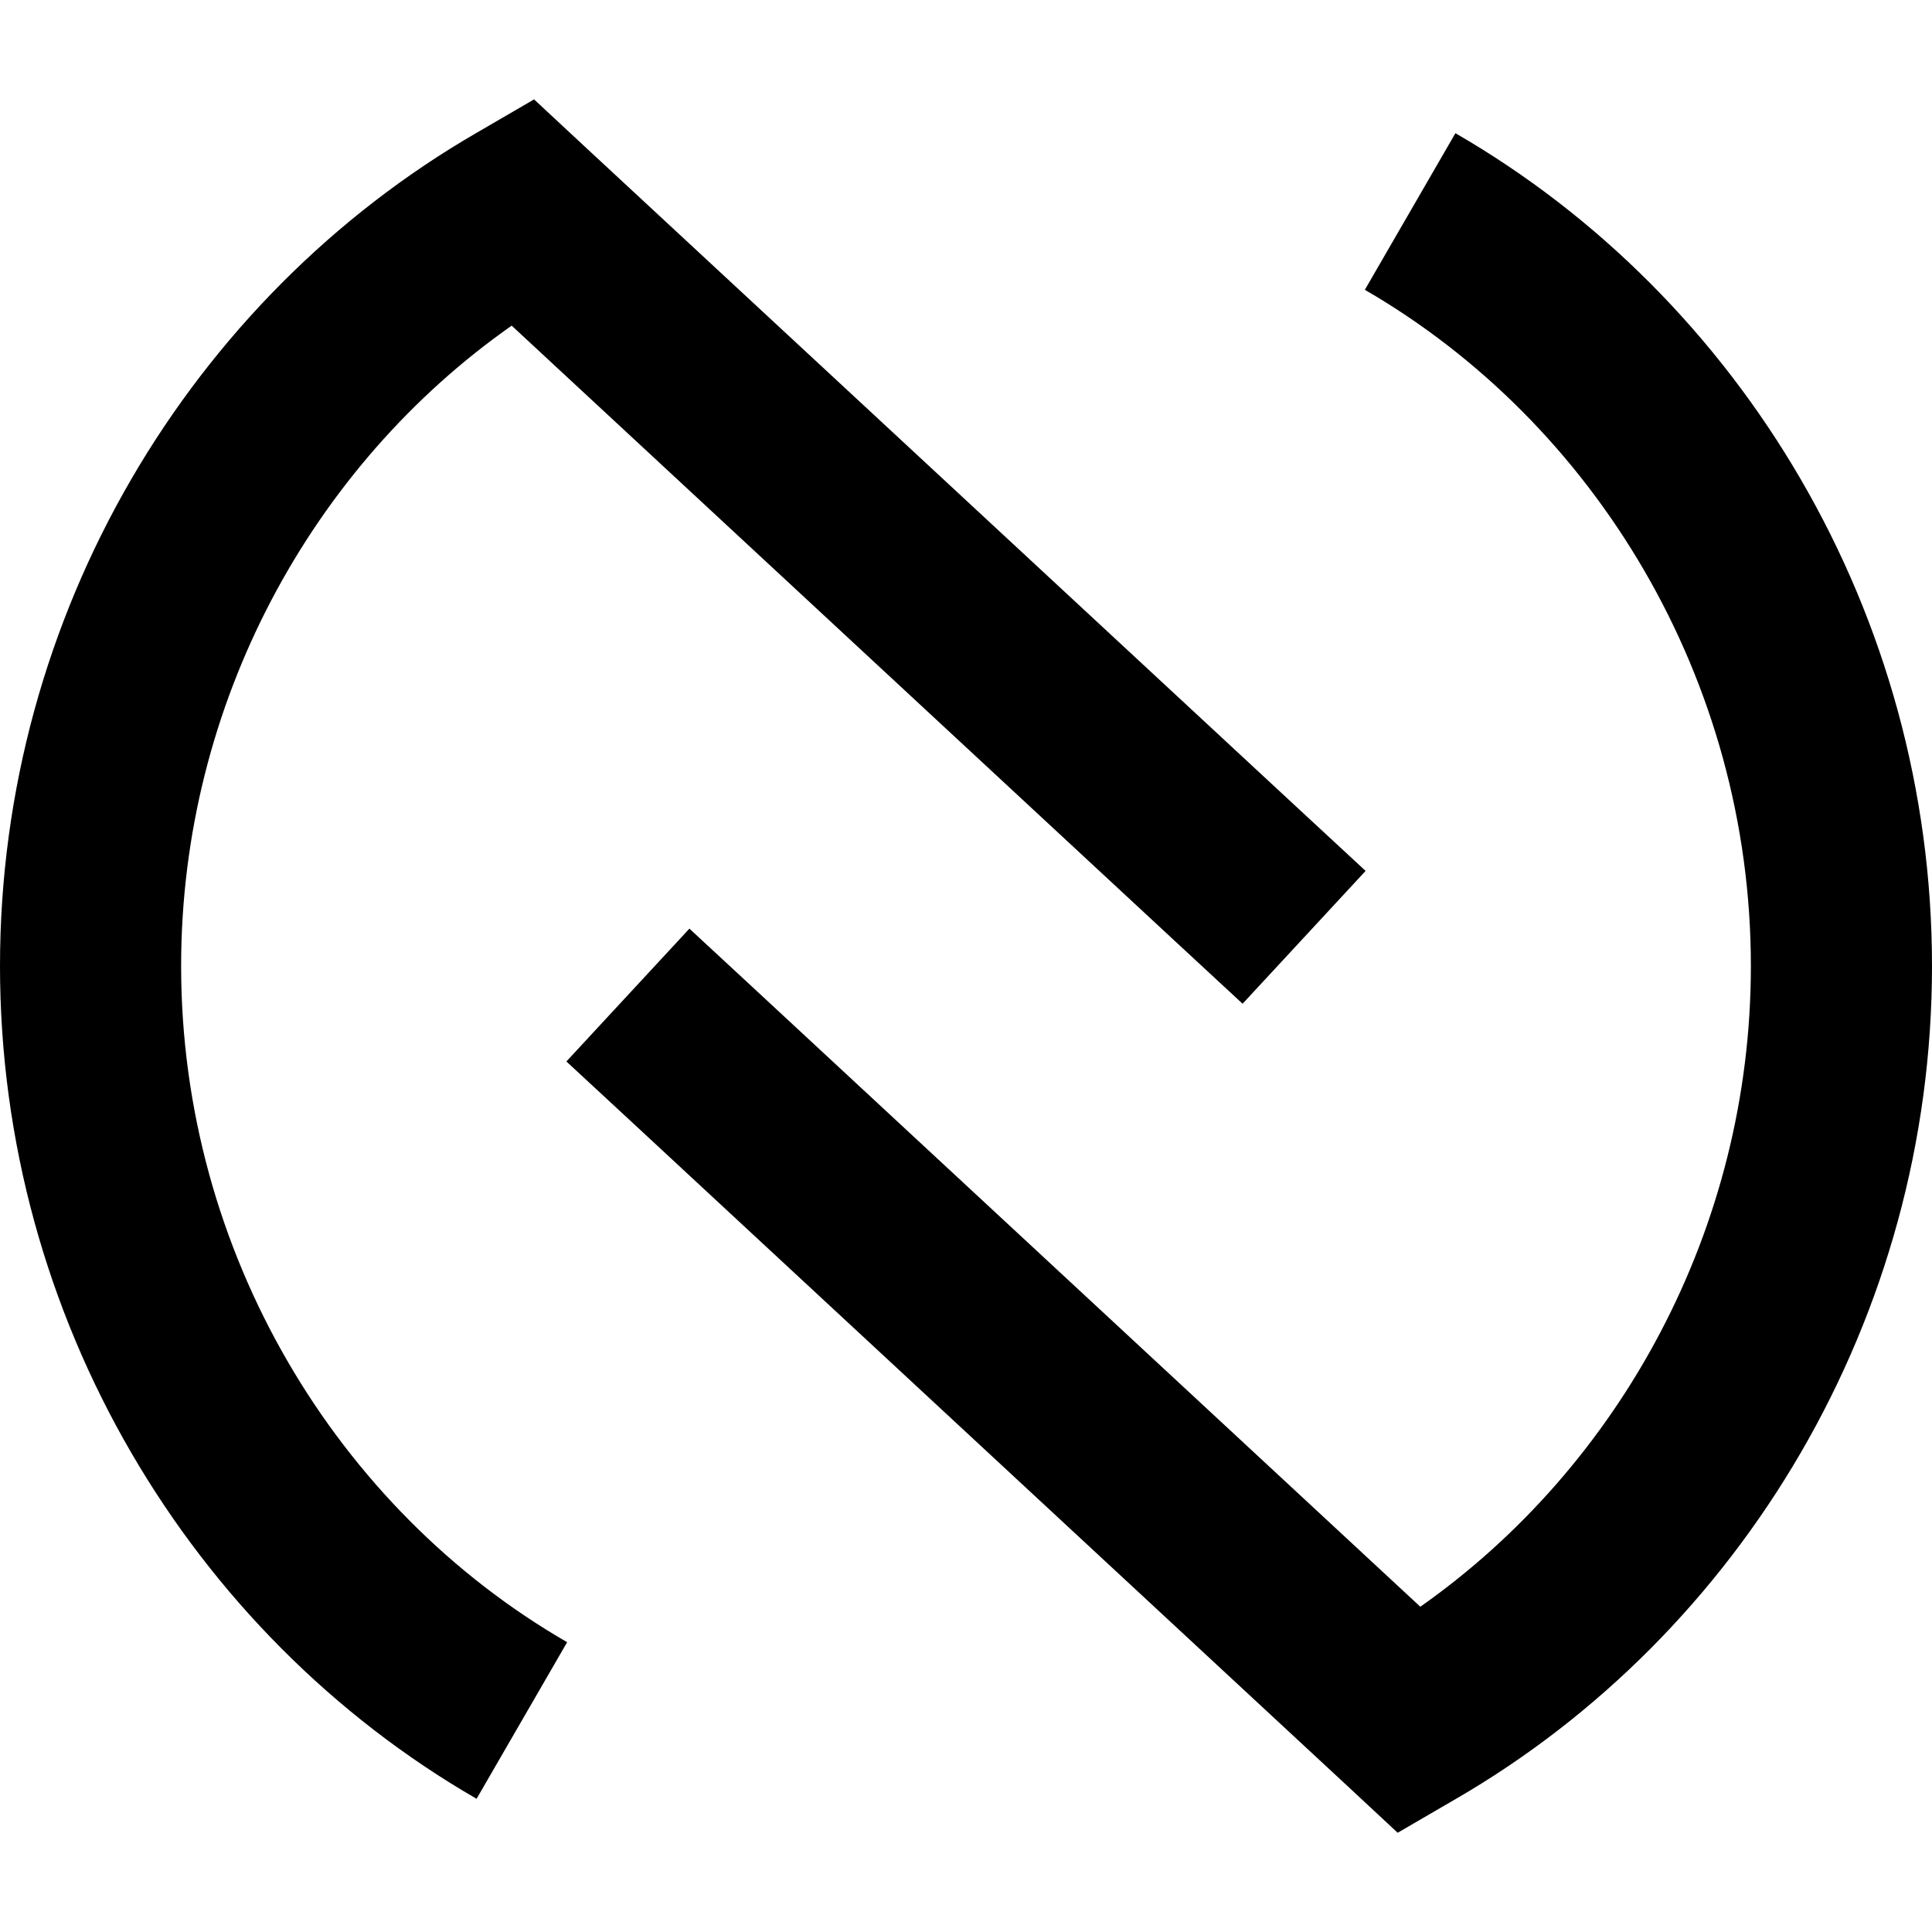 <svg xmlns="http://www.w3.org/2000/svg" viewBox="0 0 512 512"><!--! Font Awesome Pro 7.0.0 by @fontawesome - https://fontawesome.com License - https://fontawesome.com/license (Commercial License) Copyright 2025 Fonticons, Inc. --><path style="fill:currentColor;opacity:.4" d=""/><path style="fill:currentColor;opacity:1" d="M141.6 26.4l13 12.1 189.7 176 17.6 16.3-32.6 35.2-17.6-16.3-176.1-163.4C82.7 123.4 48 186.4 48 256 48 331.9 89.3 400 150.3 435.2l-24 41.5C50.6 433 0 349.3 0 256S50.6 79 126.3 35.2l15.3-8.9zM464 256c0-75.9-41.3-143.9-102.3-179.2l24-41.5C461.4 79 512 162.7 512 256S461.4 433 385.7 476.8l-15.3 8.9-13-12.1-189.7-176-17.6-16.3 32.6-35.2 17.6 16.3 176.1 163.4C429.3 388.6 464 325.6 464 256z"/></svg>